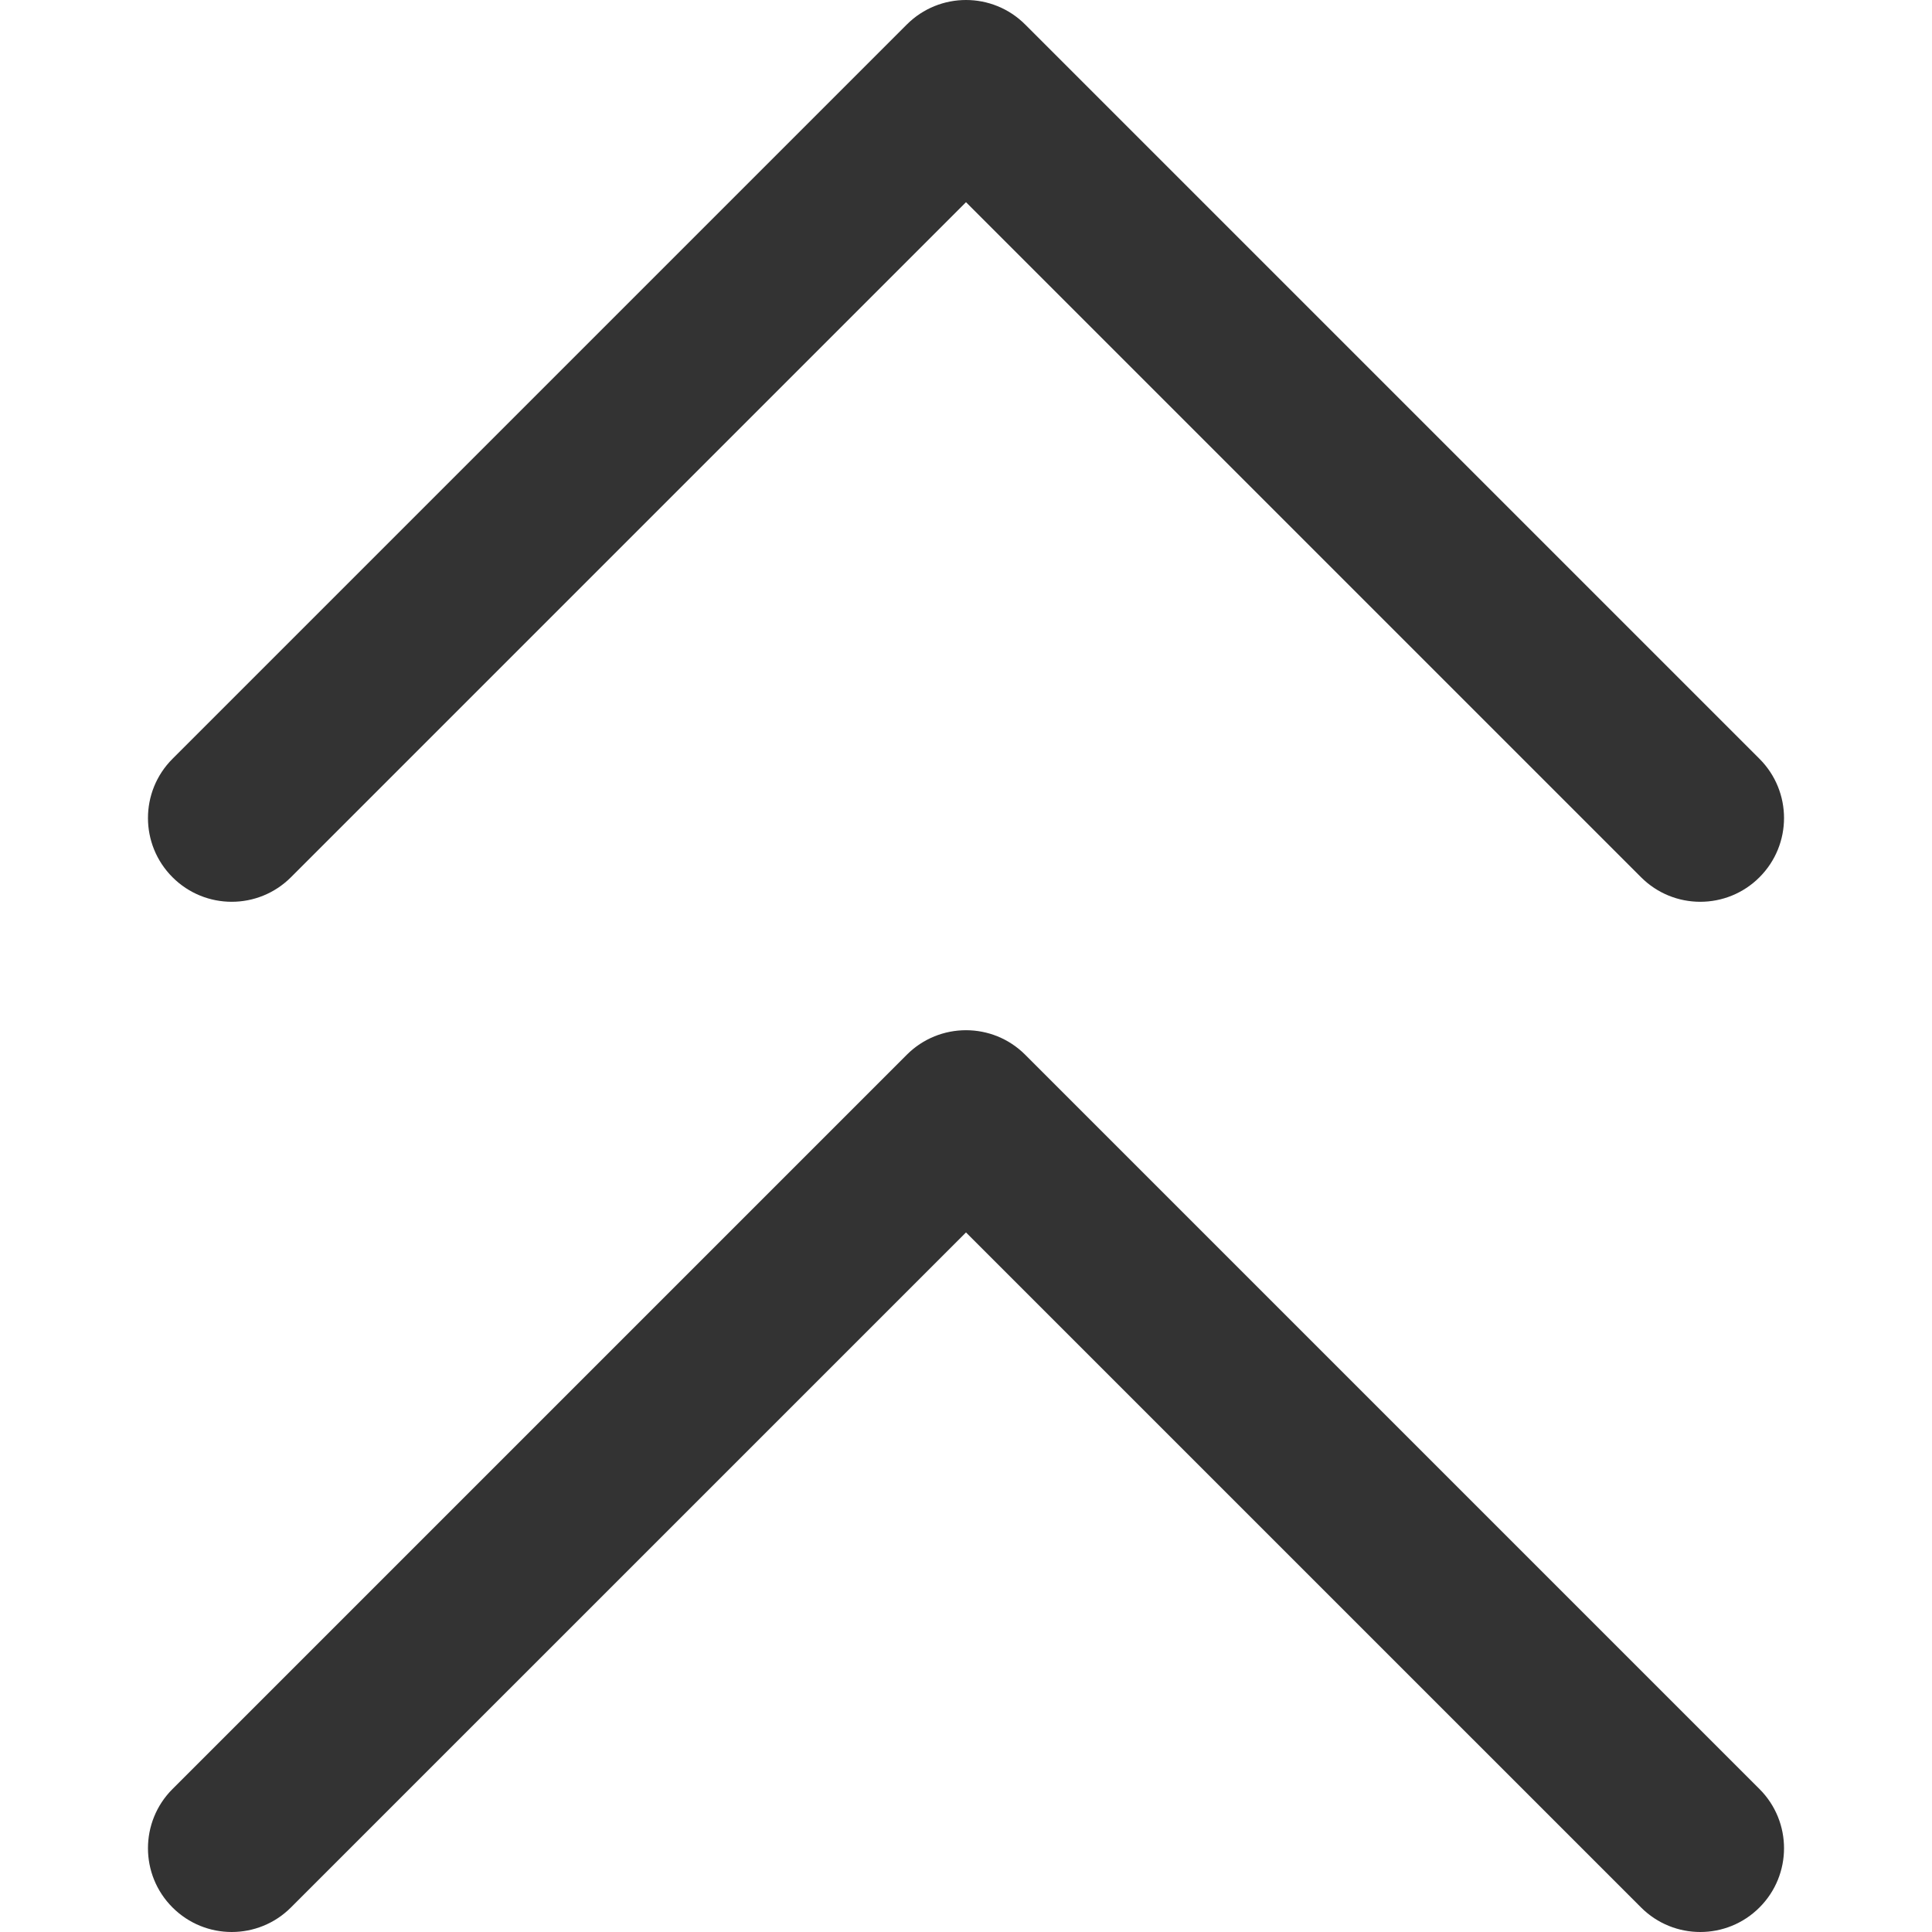 <svg width="512" height="512" viewBox="0 0 512 512" fill="none" xmlns="http://www.w3.org/2000/svg">
<g clip-path="url(#clip0)">
<path d="M271.693 6.504L466.283 201.094C474.954 209.766 474.954 223.808 466.283 232.48C457.619 241.151 443.561 241.151 434.897 232.48L256 53.582L77.103 232.479C68.439 241.15 54.381 241.15 45.717 232.479C41.381 228.143 39.213 222.468 39.213 216.786C39.213 211.104 41.381 205.421 45.717 201.093L240.307 6.503C248.971 -2.168 263.029 -2.168 271.693 6.504Z" fill="#333333"/>
<path d="M271.693 279.521L466.283 474.111C474.954 482.775 474.954 496.833 466.283 505.497C457.619 514.168 443.561 514.168 434.897 505.497L256 326.607L77.103 505.496C68.439 514.167 54.381 514.167 45.717 505.496C41.381 501.168 39.213 495.485 39.213 489.803C39.213 484.121 41.381 478.438 45.717 474.11L240.307 279.52C248.971 270.85 263.029 270.85 271.693 279.521Z" fill="#333333"/>
</g>
<defs>
<clipPath id="clip0">
<rect width="512" height="512" fill="white" transform="matrix(0 -1 -1 0 512 512)"/>
</clipPath>
</defs>
</svg>

